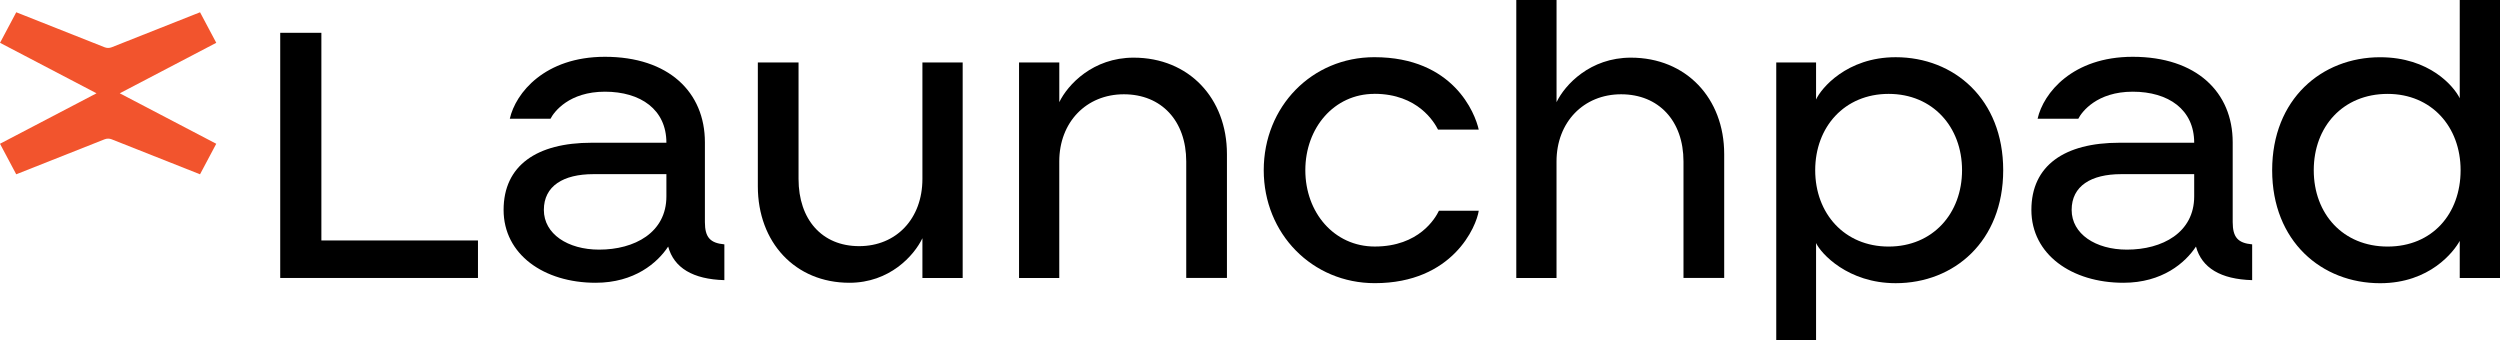 <svg width="470" height="64" viewBox="0 0 470 64" fill="none" xmlns="http://www.w3.org/2000/svg">
<path d="M89.858 52.258H52.682V6.167H60.419V45.207H89.858V52.258V52.258Z" fill="black"/>
<path d="M111.228 26.835H125.283C125.283 20.604 120.457 17.239 113.725 17.239C106.992 17.239 104.161 21.012 103.496 22.323H95.843C96.927 17.486 102.413 10.678 113.725 10.678C125.701 10.678 132.522 17.321 132.522 26.752V41.758C132.522 44.629 133.521 45.697 136.181 45.94V52.666C130.276 52.501 126.701 50.369 125.617 46.352C123.623 49.388 119.299 53.161 111.976 53.161C102.245 53.161 94.676 47.829 94.676 39.466C94.676 31.103 100.916 26.835 111.228 26.835V26.835ZM125.283 36.921V32.74H111.563C105.909 32.74 102.245 34.955 102.245 39.466C102.245 43.977 106.737 46.93 112.641 46.93C119.294 46.93 125.283 43.73 125.283 36.926V36.921Z" fill="black"/>
<path d="M173.41 44.794C171.829 48.072 167.254 53.161 159.69 53.161C149.461 53.161 142.473 45.532 142.473 35.037V11.746H150.126V33.643C150.126 41.273 154.533 46.275 161.521 46.275C168.509 46.275 173.414 41.108 173.414 33.643V11.746H180.983V52.263H173.414V44.798L173.41 44.794Z" fill="black"/>
<path d="M199.148 52.258H191.579V11.742H199.148V19.206C200.728 15.924 205.466 10.839 213.119 10.839C223.515 10.839 230.665 18.468 230.665 28.963V52.254H223.013V30.357C223.013 22.727 218.354 17.725 211.287 17.725C204.22 17.725 199.143 22.975 199.143 30.357V52.254L199.148 52.258Z" fill="black"/>
<path d="M258.378 17.647C250.809 17.647 245.402 24.043 245.402 31.997C245.402 39.952 250.809 46.348 258.457 46.348C266.775 46.348 269.853 41.016 270.518 39.622H278.003C277.589 42.492 273.177 53.234 258.457 53.234C246.732 53.234 237.582 43.968 237.582 31.993C237.582 20.017 246.648 10.751 258.374 10.751C273.261 10.751 277.334 21.333 277.999 24.363H270.346C269.681 23.052 266.603 17.637 258.369 17.637L258.378 17.647Z" fill="black"/>
<path d="M292.631 52.258H285.062V0H292.631V19.206C294.212 15.923 298.95 10.839 306.602 10.839C316.998 10.839 324.149 18.468 324.149 28.962V52.254H316.496V30.356C316.496 22.727 311.837 17.725 304.77 17.725C297.704 17.725 292.626 22.975 292.626 30.356V52.254L292.631 52.258Z" fill="black"/>
<path d="M341.42 64H333.935V11.742H341.42V18.711C342.336 16.661 347.158 10.756 356.391 10.756C367.368 10.756 376.602 18.628 376.602 31.997C376.602 45.367 367.368 53.239 356.391 53.239C347.409 53.239 342.336 47.664 341.42 45.692V63.995V64ZM355.062 46.353C363.379 46.353 368.865 40.117 368.865 32.002C368.865 23.887 363.375 17.651 355.062 17.651C346.749 17.651 341.258 23.882 341.258 32.002C341.258 40.122 346.749 46.353 355.062 46.353Z" fill="black"/>
<path d="M398.453 26.835H412.508C412.508 20.604 407.682 17.239 400.95 17.239C394.217 17.239 391.386 21.012 390.721 22.323H383.068C384.152 17.486 389.638 10.678 400.95 10.678C412.926 10.678 419.747 17.321 419.747 26.752V41.758C419.747 44.629 420.746 45.697 423.406 45.94V52.666C417.501 52.501 413.926 50.369 412.843 46.352C410.848 49.388 406.524 53.161 399.201 53.161C389.47 53.161 381.901 47.829 381.901 39.466C381.901 31.103 388.141 26.835 398.453 26.835V26.835ZM412.508 36.921V32.74H398.788C393.134 32.74 389.47 34.955 389.47 39.466C389.47 43.977 393.962 46.93 399.866 46.93C406.519 46.93 412.508 43.73 412.508 36.926V36.921Z" fill="black"/>
<path d="M462.431 45.289C461.348 47.256 456.857 53.244 447.46 53.244C436.483 53.244 427.166 45.372 427.166 32.002C427.166 18.633 436.479 10.761 447.46 10.761C456.773 10.761 461.348 16.258 462.431 18.468V0H470V52.258H462.431V45.285V45.289ZM448.874 17.652C440.472 17.652 434.986 23.805 434.986 32.002C434.986 40.2 440.477 46.353 448.874 46.353C457.27 46.353 462.594 40.2 462.594 32.002C462.594 23.805 457.103 17.652 448.874 17.652Z" fill="black"/>
<path d="M22.517 17.538L40.658 8.047L37.608 2.307L20.996 8.886C20.569 9.056 20.094 9.056 19.667 8.886L3.055 2.307L0.005 8.047L18.146 17.538L0 27.028L3.05 32.768L19.662 26.189C20.09 26.02 20.564 26.02 20.992 26.189L37.604 32.768L40.654 27.028L22.512 17.538H22.517Z" fill="#F2542D"/>
</svg>
